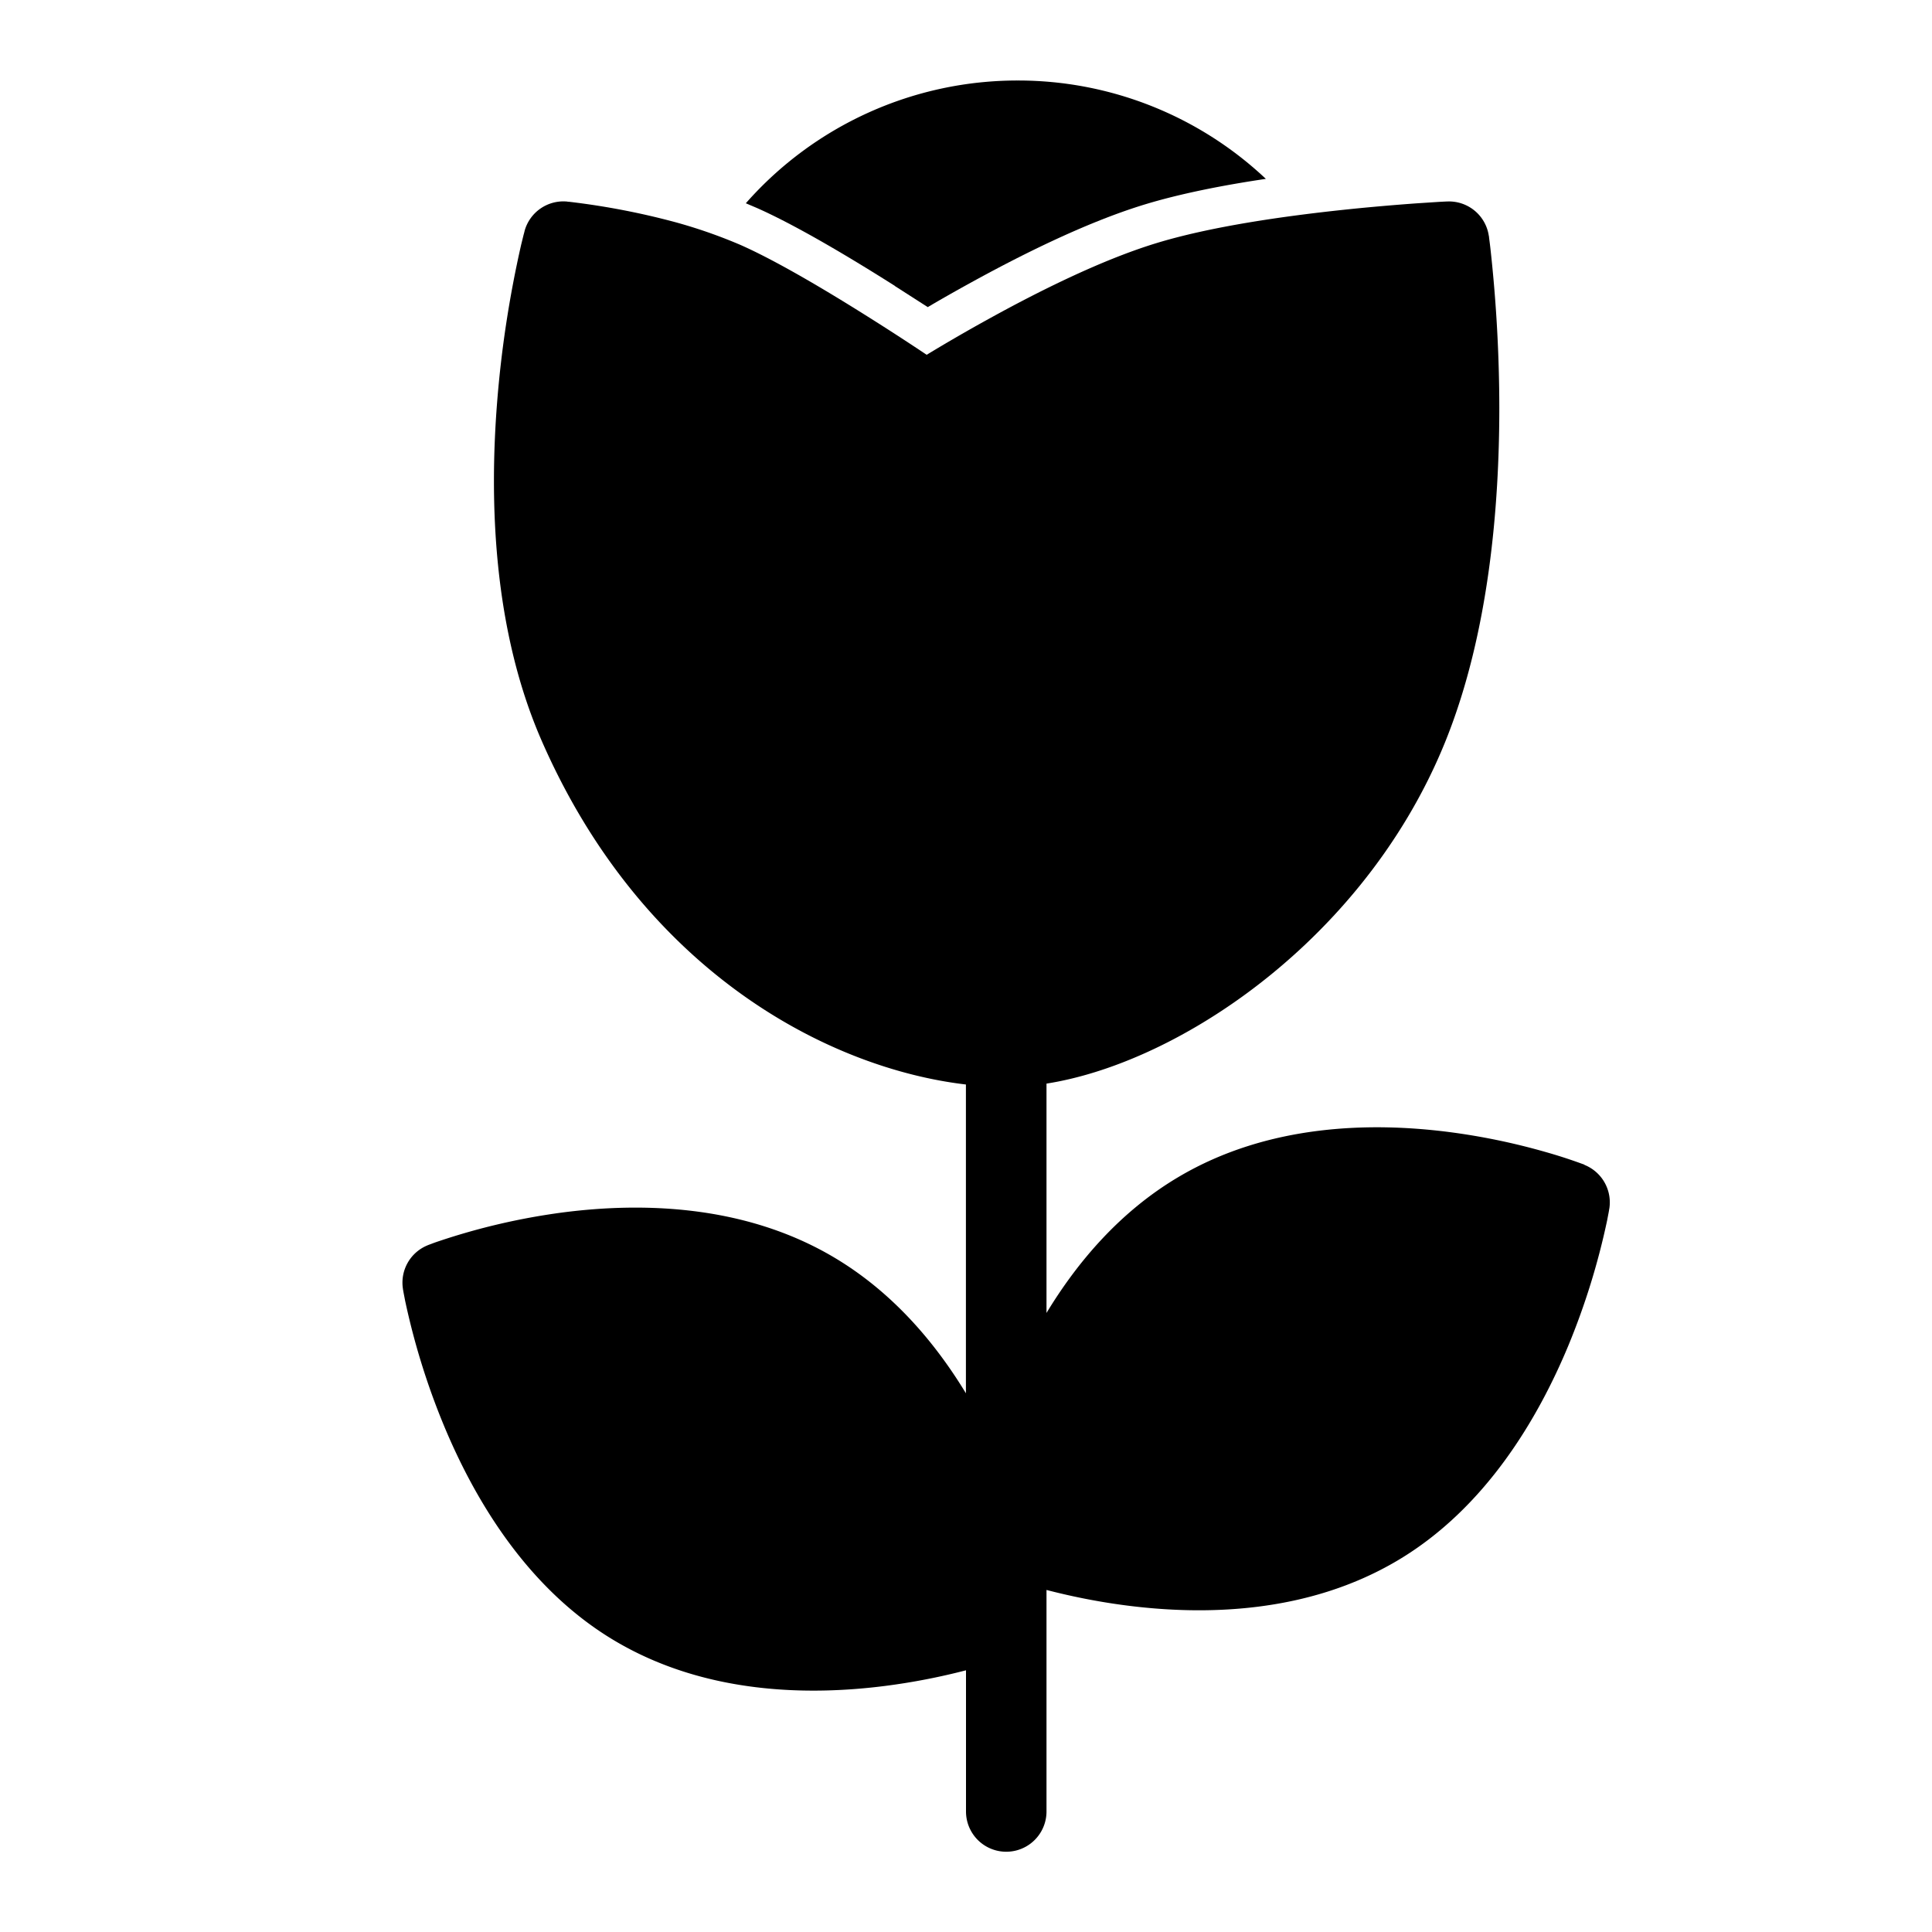 <svg xmlns="http://www.w3.org/2000/svg" viewBox="0 0 24 24"><path d="M19.683 14.468l-.003-.001-.008-.003-.028-.01a6.38 6.38 0 0 0-.45-.145 8.168 8.168 0 0 0-1.197-.247c-.954-.122-2.236-.104-3.354.557-.728.43-1.259 1.057-1.643 1.691v-2.849c.785-.124 1.672-.523 2.483-1.118 1.001-.734 1.941-1.805 2.481-3.155.535-1.338.661-2.913.661-4.123a18.21 18.21 0 0 0-.109-1.965 4.615 4.615 0 0 0-.015-.122l-.004-.033v-.009l-.002-.003a.5.5 0 0 0-.519-.43h-.008l-.02.001-.076.004-.276.018c-.233.017-.558.043-.923.082-.72.077-1.636.205-2.32.416-.686.211-1.473.607-2.07.937-.303.167-.565.321-.751.434l-.02.012h-.001a30.348 30.348 0 0 0-.663-.431c-.514-.325-1.167-.719-1.644-.931a6.232 6.232 0 0 0-.826-.288 9.202 9.202 0 0 0-1.271-.246l-.042-.005h-.012l-.004-.002h-.002a.5.5 0 0 0-.531.367v.002l-.001.003-.002.009-.009.033-.03.122a13.677 13.677 0 0 0-.299 1.962c-.095 1.212-.054 2.809.554 4.2 1.264 2.89 3.587 4.073 5.27 4.27v3.836c-.385-.634-.916-1.261-1.643-1.691-1.118-.661-2.4-.679-3.354-.557a8.196 8.196 0 0 0-1.549.358 2.104 2.104 0 0 0-.098.035l-.027.01-.008.003h-.003l-.001.002a.5.5 0 0 0-.31.546v.004l.002.009.005.029.02.104a8.905 8.905 0 0 0 .482 1.55c.375.902 1.028 2.026 2.128 2.676 1.118.661 2.4.679 3.354.557A8.074 8.074 0 0 0 12 20.749v1.754a.5.5 0 0 0 1 0v-2.752c.274.071.617.145 1.002.194.954.122 2.236.104 3.354-.557 1.1-.65 1.753-1.774 2.128-2.676a8.88 8.88 0 0 0 .48-1.55l.02-.104.005-.029v-.008l.002-.003a.502.502 0 0 0-.31-.548z"/><path d="M11.115 3.552l.41.263c.151-.089.326-.189.517-.294.603-.333 1.427-.75 2.165-.977.456-.14.998-.245 1.518-.322A4.487 4.487 0 0 0 12.642 1a4.495 4.495 0 0 0-3.377 1.525l.143.061c.514.229 1.196.641 1.708.965z"/></svg>